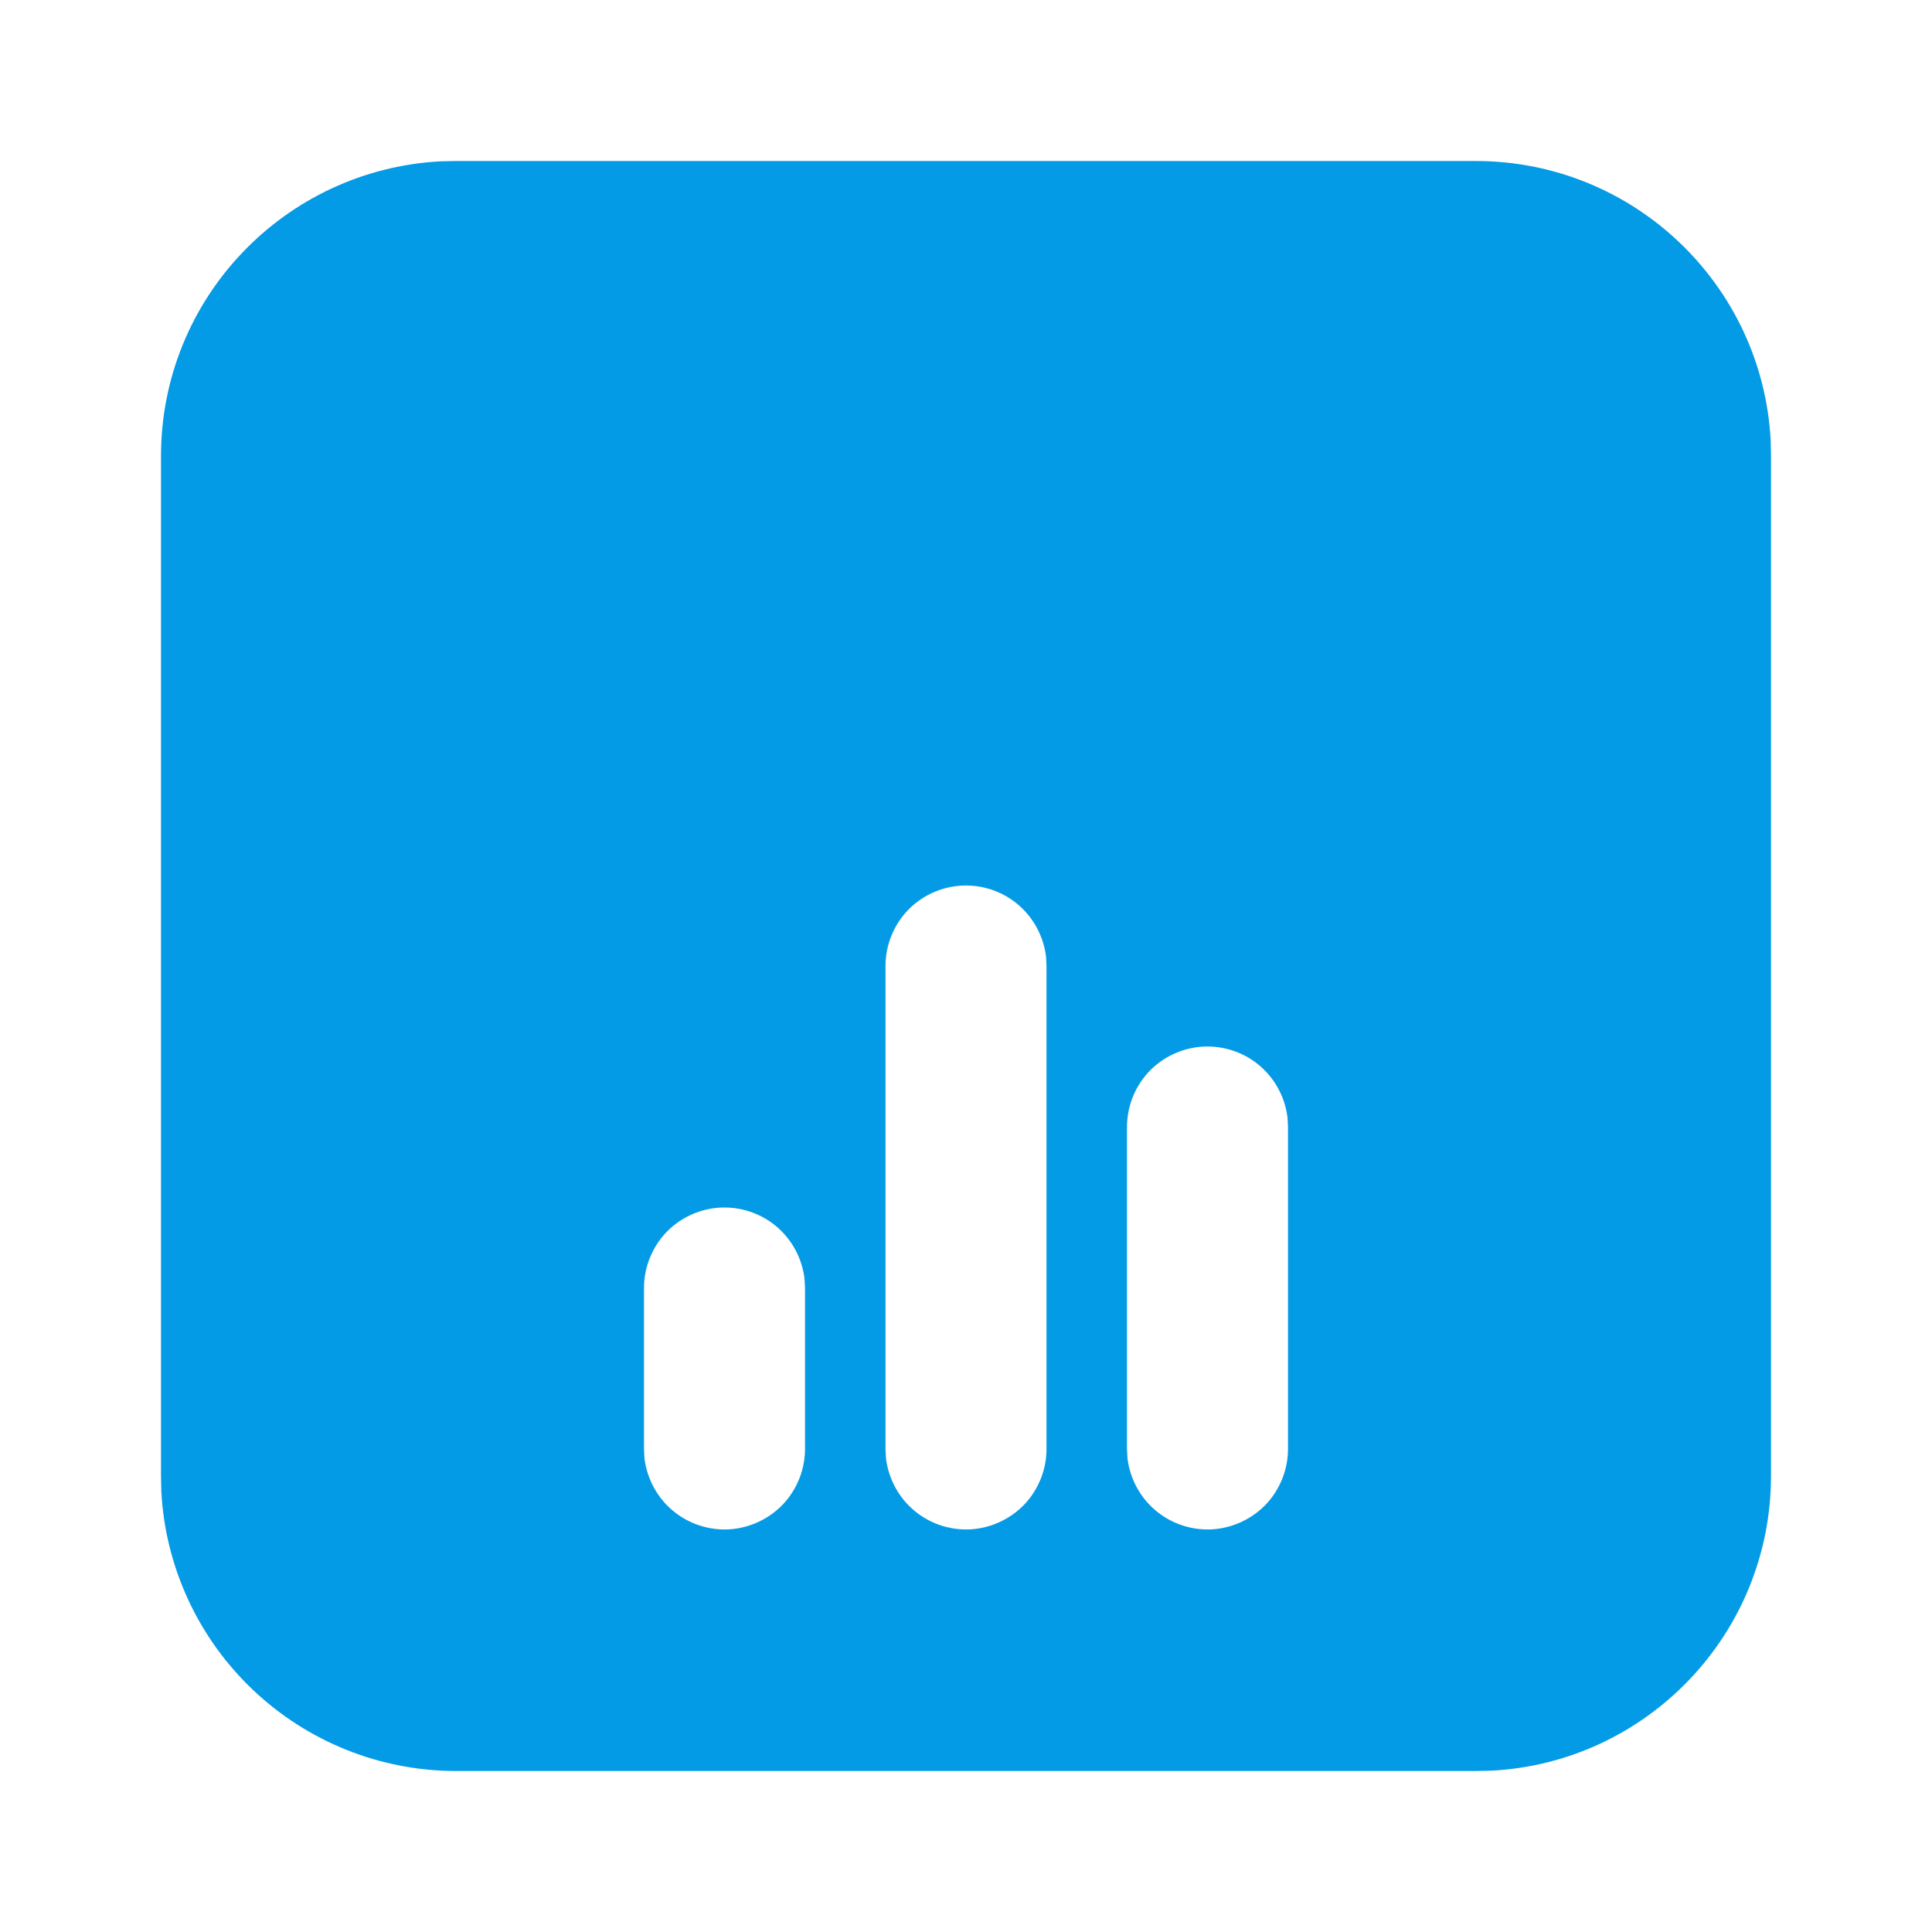 <svg width="12" height="12" viewBox="0 0 12 12" fill="none" xmlns="http://www.w3.org/2000/svg">
<g id="tabler-icon-align-box-bottom-center-filled">
<path id="Vector" d="M9.166 1C10.146 1 10.947 1.768 10.998 2.736L11 2.833V9.166C11 10.146 10.232 10.947 9.264 10.998L9.166 11H2.833C2.364 11 1.913 10.82 1.572 10.497C1.231 10.174 1.027 9.733 1.002 9.264L1 9.166V2.833C1 1.853 1.768 1.054 2.736 1.002L2.833 1H9.166ZM4.5 7.5C4.367 7.5 4.24 7.553 4.146 7.646C4.053 7.74 4 7.867 4 8V9L4.003 9.059C4.019 9.185 4.081 9.301 4.179 9.383C4.277 9.465 4.402 9.506 4.529 9.499C4.657 9.491 4.776 9.435 4.864 9.343C4.951 9.25 5 9.127 5 9V8L4.997 7.941C4.982 7.82 4.924 7.708 4.832 7.626C4.741 7.545 4.622 7.5 4.5 7.5ZM6 5.5C5.867 5.5 5.74 5.553 5.646 5.646C5.553 5.74 5.5 5.867 5.5 6V9L5.503 9.059C5.519 9.185 5.581 9.301 5.679 9.383C5.777 9.465 5.902 9.506 6.029 9.499C6.157 9.491 6.276 9.435 6.364 9.343C6.451 9.25 6.5 9.127 6.5 9V6L6.497 5.941C6.482 5.82 6.424 5.708 6.332 5.626C6.241 5.545 6.122 5.5 6 5.5ZM7.5 6.5C7.367 6.5 7.24 6.553 7.146 6.646C7.053 6.74 7 6.867 7 7V9L7.003 9.059C7.019 9.185 7.081 9.301 7.179 9.383C7.277 9.465 7.402 9.506 7.529 9.499C7.657 9.491 7.776 9.435 7.864 9.343C7.951 9.25 8 9.127 8 9V7L7.997 6.941C7.982 6.82 7.924 6.708 7.832 6.626C7.741 6.545 7.622 6.5 7.5 6.5Z" fill="#039BE5"/>
</g>
</svg>
